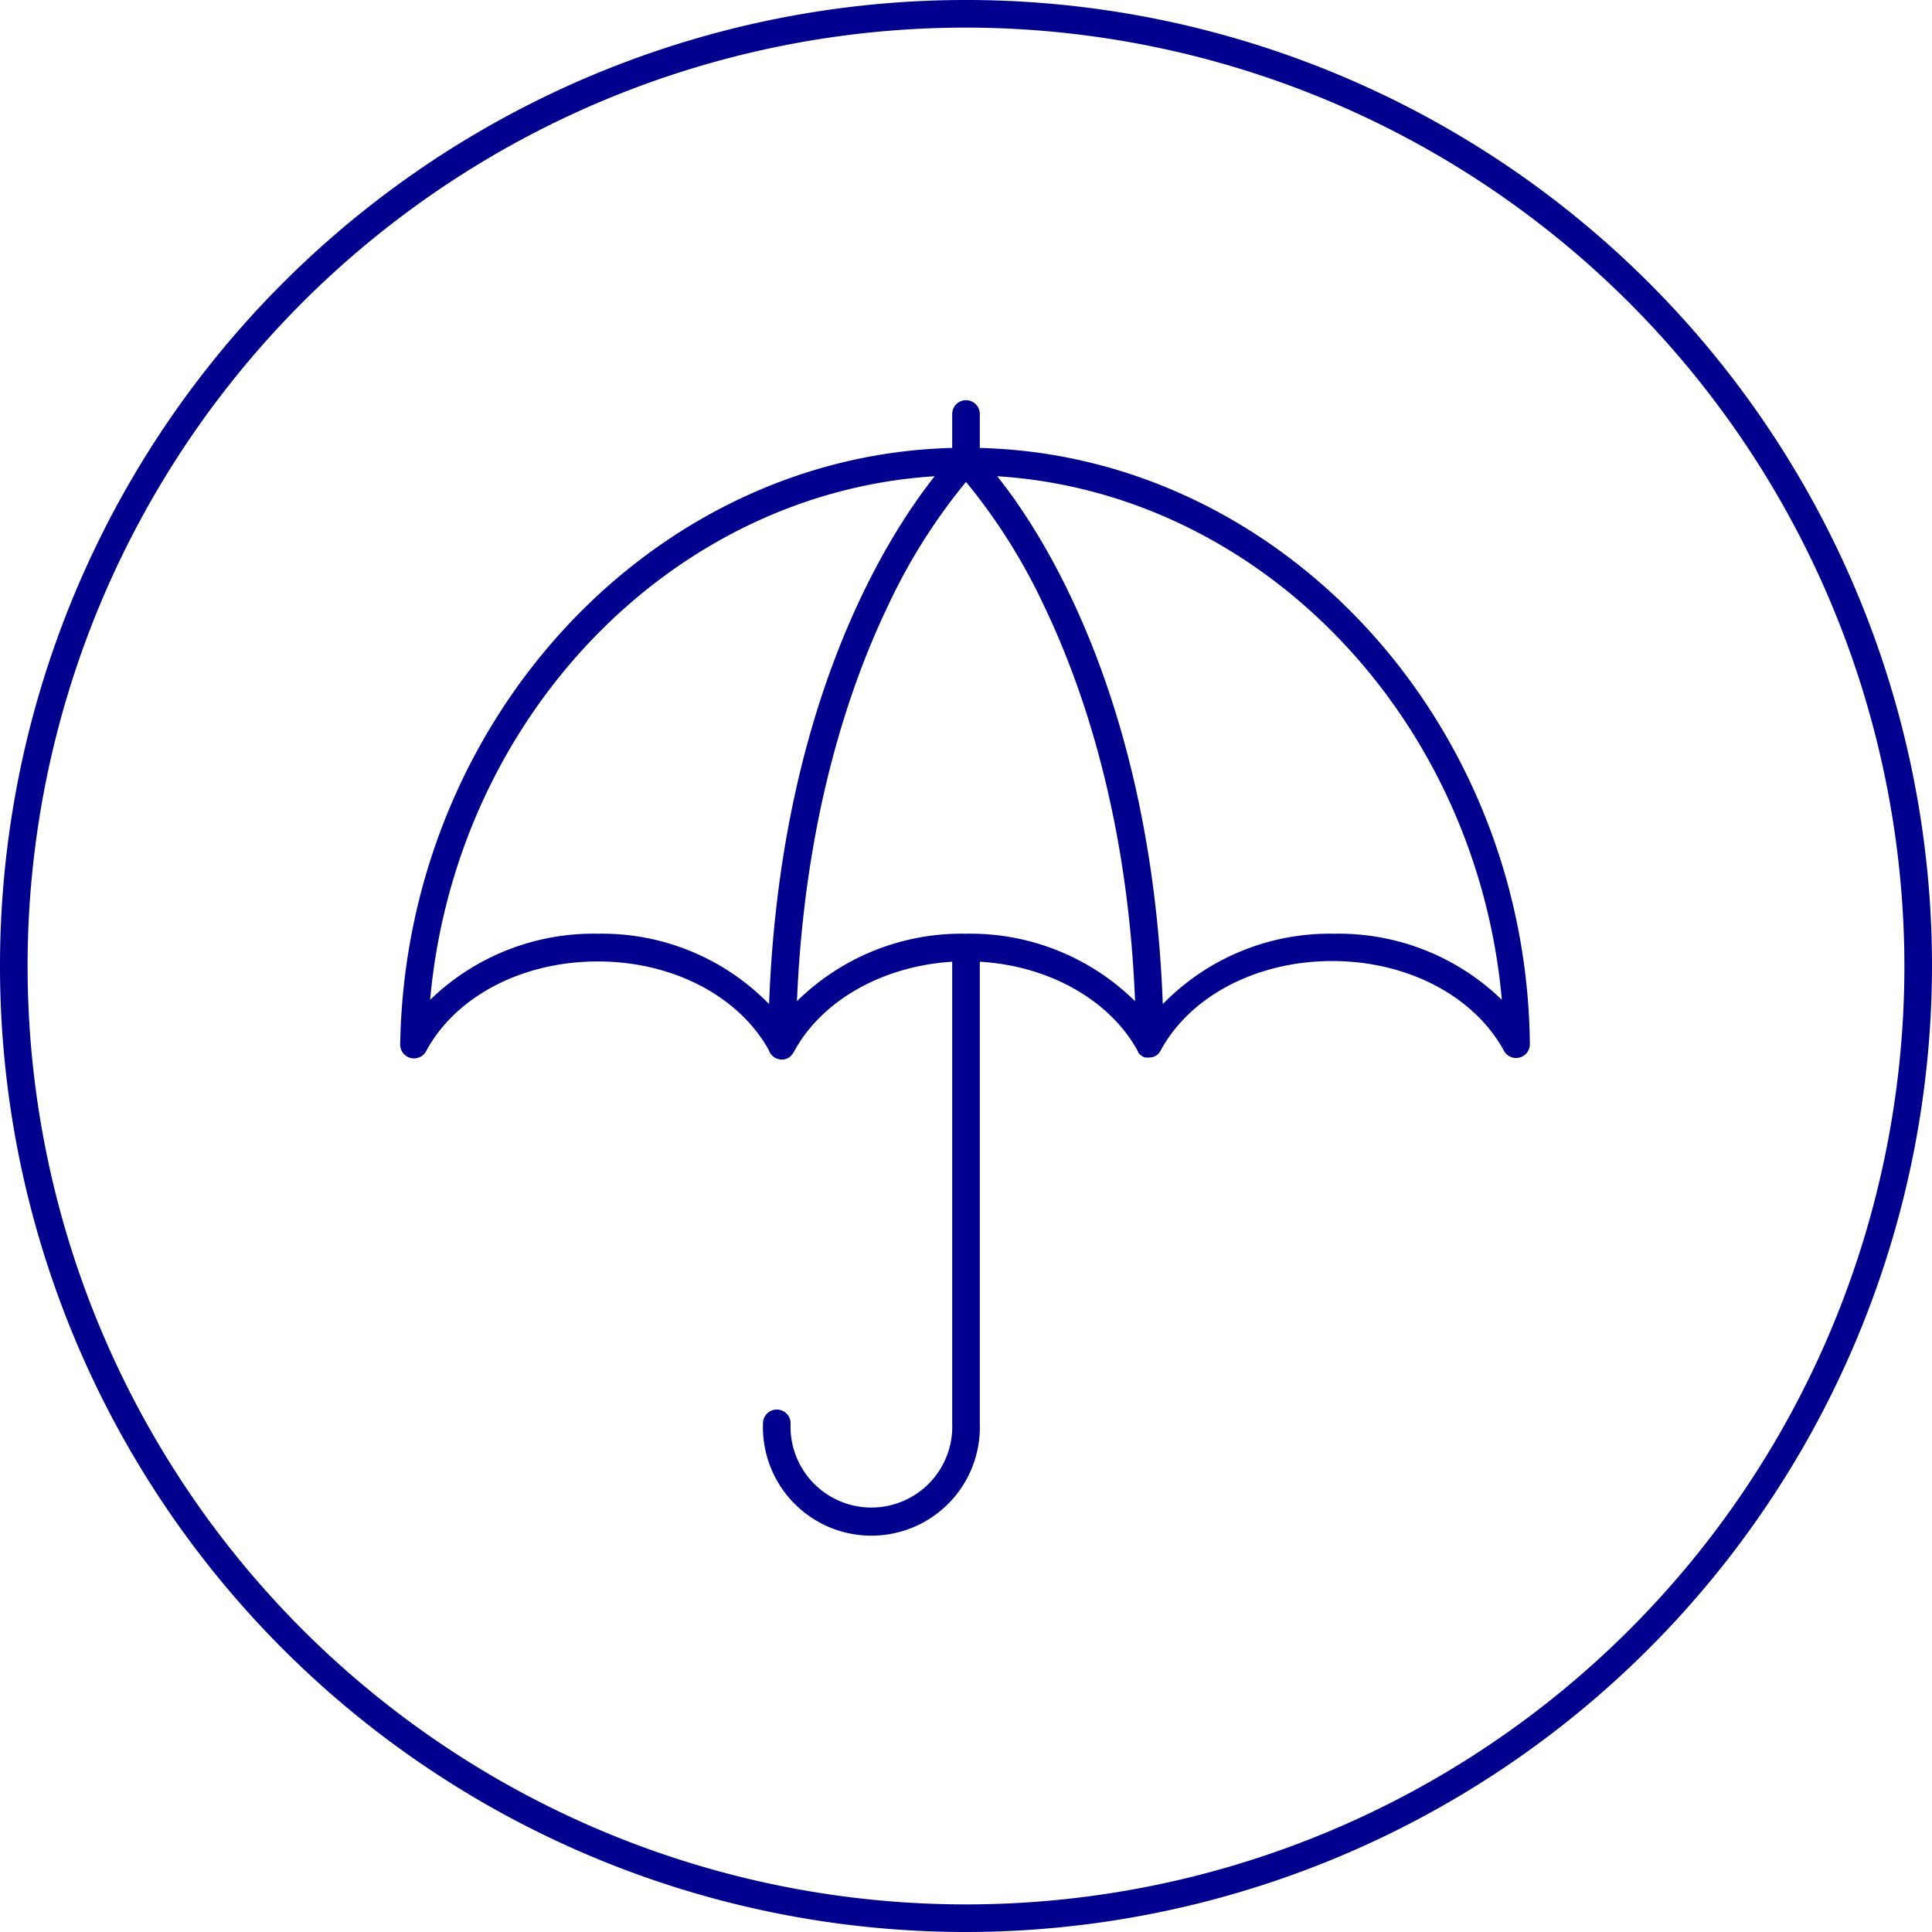 <svg id="blue_svg_2px" xmlns="http://www.w3.org/2000/svg" viewBox="0 0 140 140"><defs><style>.cls-1{fill:#00008f;}</style></defs><title>umbrella</title><g id="svg_2px" data-name="svg 2px"><path class="cls-1" d="M71,32.46V30a1,1,0,0,0-2,0v2.46C47.25,33,29.4,52.18,29,75.67a1,1,0,0,0,1.88.5c2.15-4,7-6.5,12.44-6.5s10.22,2.52,12.39,6.42a1,1,0,0,0,.42.54,1.05,1.05,0,0,0,.53.15.93.93,0,0,0,.81-.47l.06-.09h0C59.55,72.47,64,70,69,69.69v33.45a5.86,5.86,0,1,1-11.71,0,1,1,0,0,0-2,0,7.86,7.86,0,1,0,15.71,0V69.69c5,.29,9.45,2.78,11.46,6.5h0l0,.05.07.09.08.09.12.09.09.06.15.06.09,0a1,1,0,0,0,.25,0h0a1,1,0,0,0,.4-.1h0l0,0a1,1,0,0,0,.2-.14l0,0a1,1,0,0,0,.17-.22c2.14-4,7-6.53,12.46-6.53s10.29,2.55,12.44,6.5a1,1,0,0,0,1.88-.5C110.6,52.18,92.75,33,71,32.46ZM43.32,67.66a17,17,0,0,0-12.15,4.79C33,52,48.65,35.71,67.73,34.51c-3.4,4.29-11.18,16.39-12,38.25A16.9,16.9,0,0,0,43.32,67.66Zm26.68,0a17,17,0,0,0-12.25,4.89c.55-13.29,3.79-22.76,6.52-28.49A42.31,42.31,0,0,1,70,34.92a42.31,42.31,0,0,1,5.73,9.14c2.73,5.73,6,15.2,6.52,28.49A17,17,0,0,0,70,67.66Zm26.68,0a16.9,16.9,0,0,0-12.42,5.1c-.81-21.86-8.59-34-12-38.25C91.35,35.71,107,52,108.83,72.45A17,17,0,0,0,96.68,67.66Z"/><path class="cls-1" d="M70,140a70,70,0,1,1,70-70A70.08,70.08,0,0,1,70,140ZM70,2a68,68,0,1,0,68,68A68.08,68.08,0,0,0,70,2Z"/></g></svg>